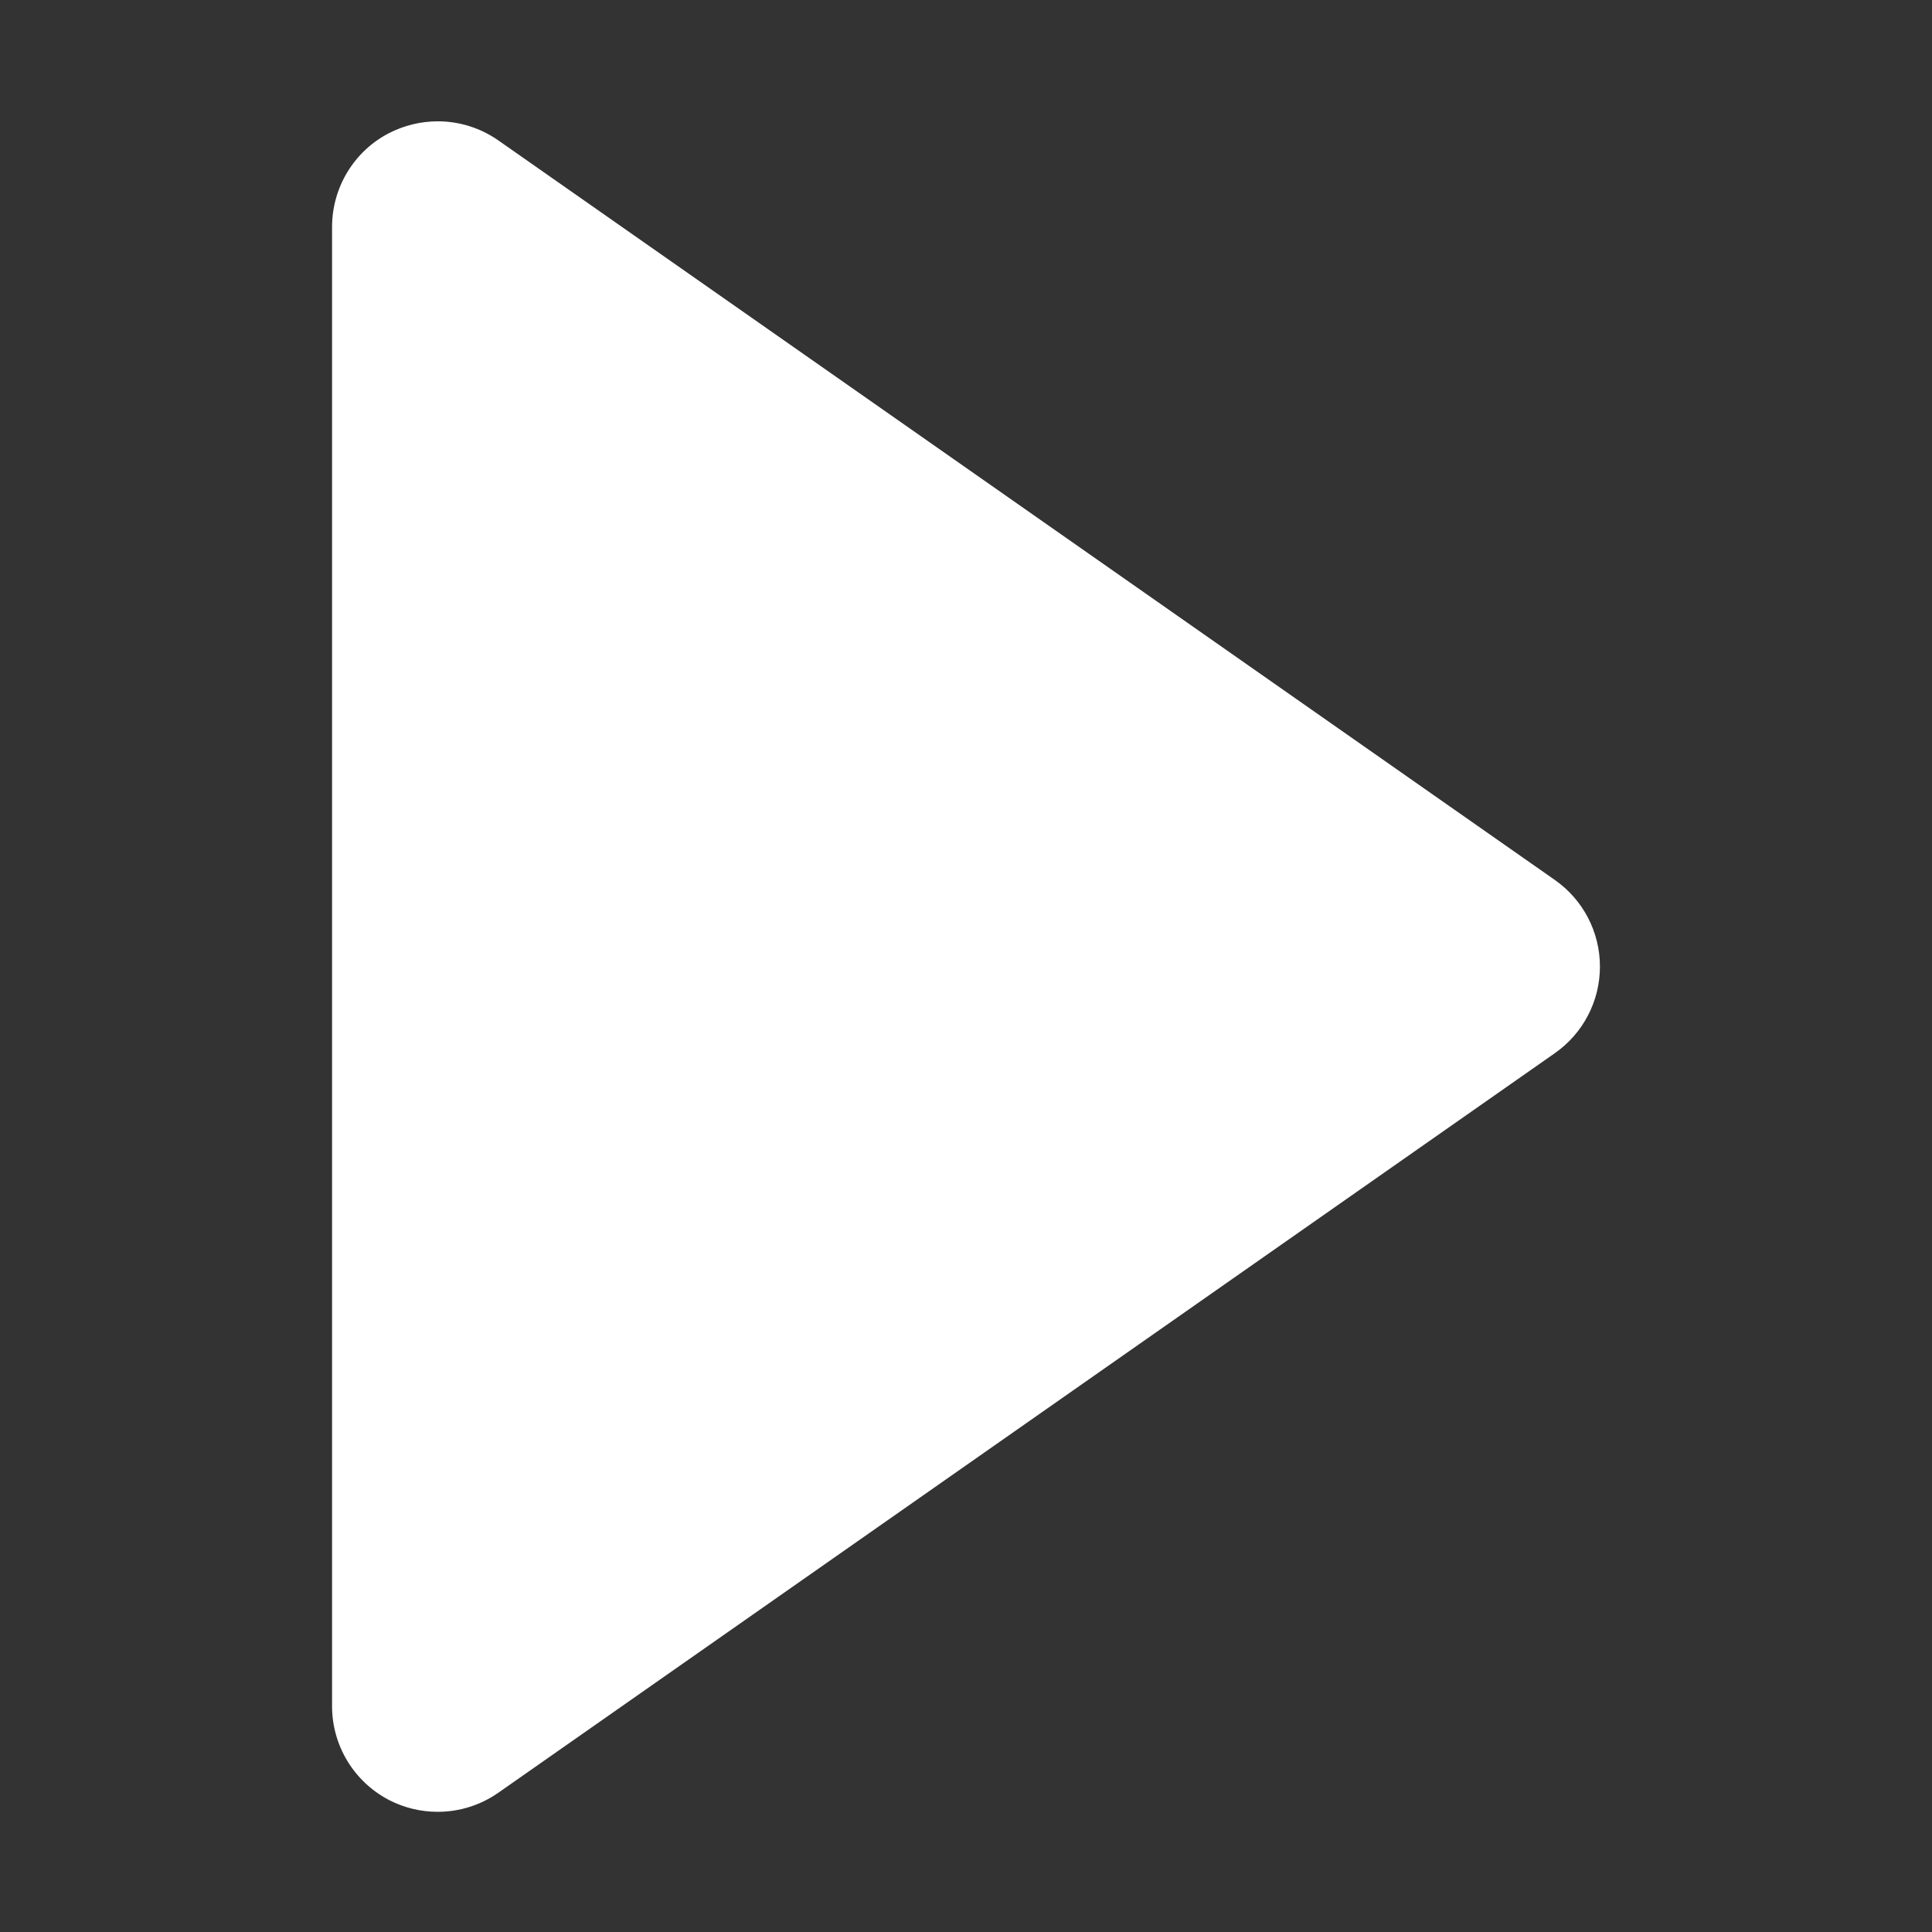 <?xml version="1.0" standalone="no"?><!DOCTYPE svg PUBLIC "-//W3C//DTD SVG 1.1//EN" "http://www.w3.org/Graphics/SVG/1.1/DTD/svg11.dtd"><svg t="1555833599297" class="icon" style="" viewBox="0 0 1024 1024" version="1.1" xmlns="http://www.w3.org/2000/svg" p-id="3993" xmlns:xlink="http://www.w3.org/1999/xlink" width="200" height="200"><rect x="0" y="0" width="1024" height="1024" fill="#333333" stroke="none"/><defs><style type="text/css"></style></defs><path d="M232 64.3c-8.8 0-17.7 2.1-25.9 6.3-18.5 9.6-30.1 28.8-30.1 49.7l0 784c0 20.9 11.6 40 30.1 49.7 8.1 4.2 17 6.3 25.9 6.3 11.3 0 22.5-3.4 32.1-10.1l560-392c15-10.5 23.9-27.6 23.9-45.9s-8.9-35.4-23.9-45.9l-560-392C254.5 67.7 243.3 64.3 232 64.3L232 64.3z" p-id="3994" fill="#ffffff"></path></svg>